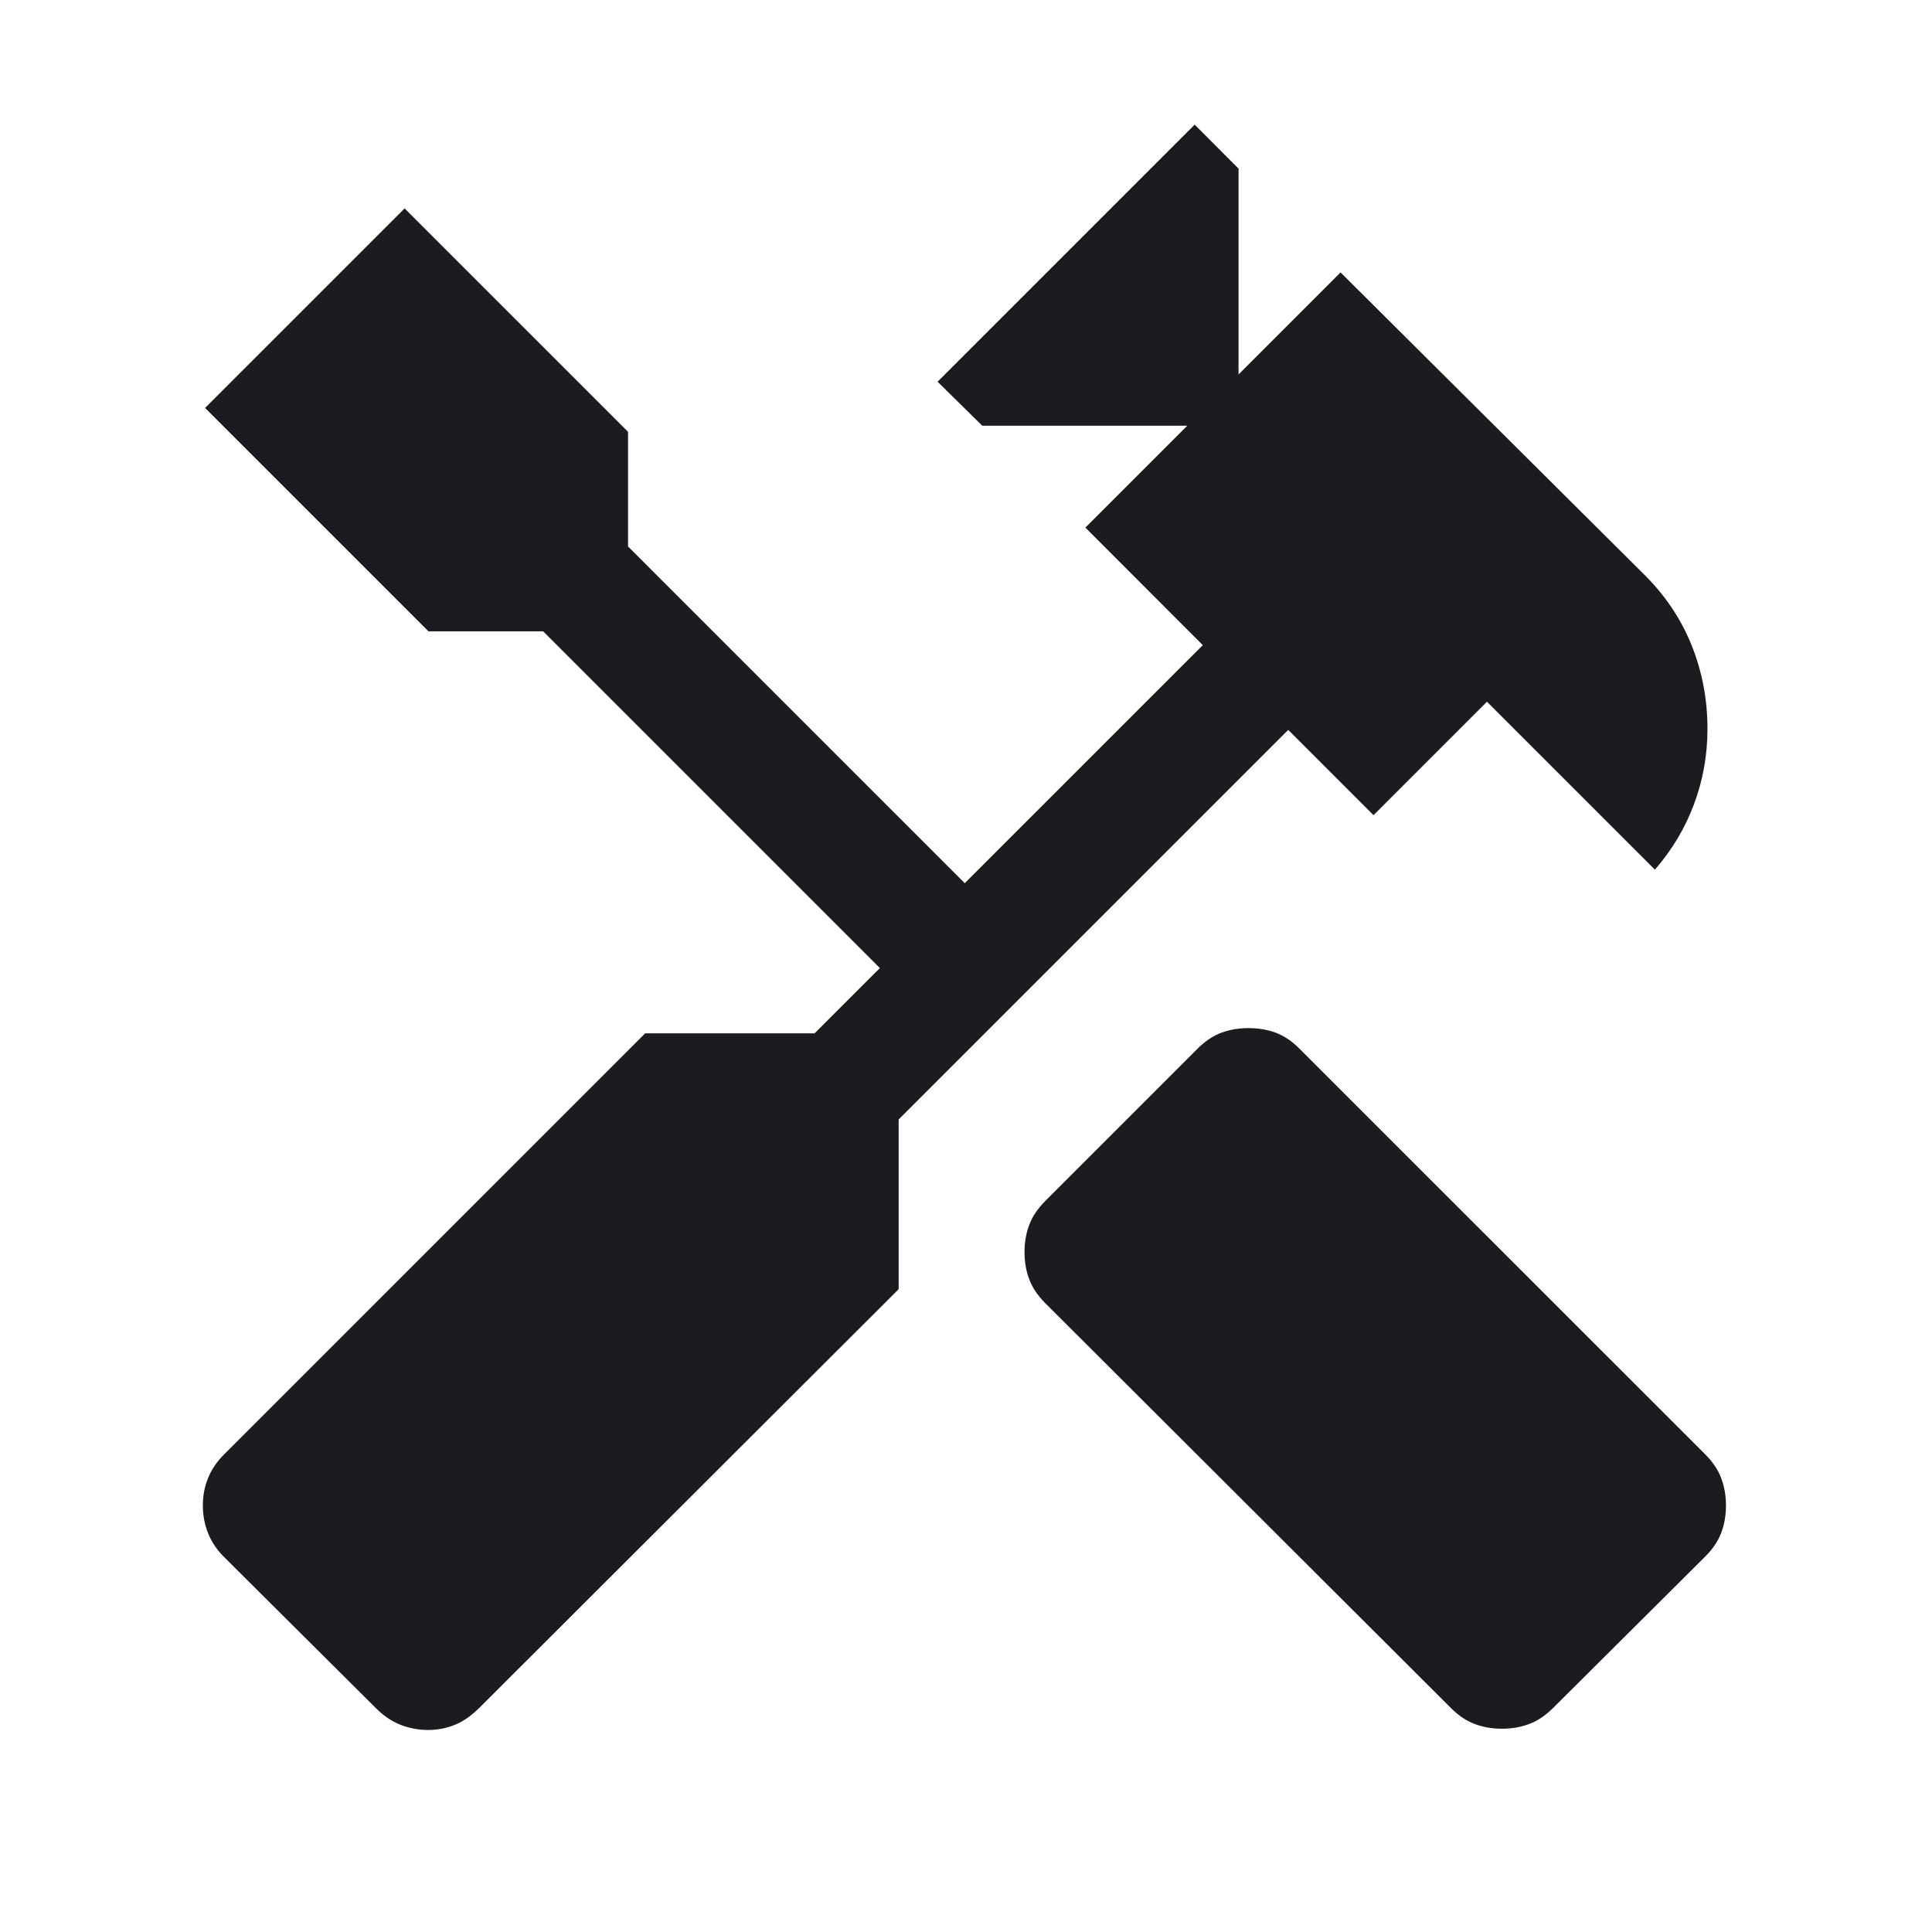 <svg width="14" height="14" viewBox="0 0 14 14" fill="none" xmlns="http://www.w3.org/2000/svg">
<mask id="mask0_7541_22441" style="mask-type:alpha" maskUnits="userSpaceOnUse" x="0" y="0" width="14" height="14">
<rect width="14" height="14" fill="#D9D9D9"/>
</mask>
<g mask="url(#mask0_7541_22441)">
<path d="M10.884 12.527C10.813 12.527 10.748 12.516 10.687 12.493C10.627 12.471 10.569 12.432 10.515 12.378L7.573 9.442C7.519 9.387 7.48 9.33 7.458 9.269C7.435 9.209 7.424 9.143 7.424 9.073C7.424 9.003 7.435 8.937 7.458 8.877C7.48 8.816 7.519 8.759 7.573 8.704L8.678 7.599C8.733 7.544 8.79 7.506 8.851 7.483C8.912 7.461 8.977 7.45 9.047 7.45C9.118 7.45 9.183 7.461 9.244 7.483C9.304 7.506 9.362 7.544 9.416 7.599L12.358 10.54C12.412 10.595 12.451 10.652 12.473 10.713C12.496 10.774 12.507 10.839 12.507 10.909C12.507 10.98 12.496 11.045 12.473 11.106C12.451 11.166 12.412 11.224 12.358 11.278L11.253 12.378C11.198 12.432 11.141 12.471 11.08 12.493C11.019 12.516 10.954 12.527 10.884 12.527ZM3.102 12.536C3.031 12.536 2.965 12.523 2.901 12.498C2.837 12.473 2.778 12.432 2.724 12.378L1.628 11.287C1.573 11.233 1.533 11.174 1.508 11.11C1.482 11.047 1.47 10.98 1.47 10.909C1.47 10.839 1.482 10.773 1.508 10.71C1.533 10.648 1.573 10.589 1.628 10.535L4.675 7.488H5.903L6.376 7.015L3.936 4.575H3.105L1.486 2.956L2.932 1.51L4.551 3.129V3.96L6.991 6.4L8.716 4.675L7.865 3.823L8.603 3.085H7.118L6.794 2.766L8.657 0.903L8.975 1.222V2.713L9.714 1.974L11.908 4.157C12.062 4.308 12.178 4.479 12.256 4.671C12.334 4.863 12.373 5.067 12.373 5.281C12.373 5.47 12.341 5.651 12.276 5.826C12.211 6.001 12.116 6.159 11.992 6.302L10.775 5.085L9.953 5.907L9.335 5.289L6.512 8.112V9.342L3.471 12.378C3.416 12.432 3.359 12.473 3.298 12.498C3.237 12.523 3.172 12.536 3.102 12.536Z" fill="#1C1B1F"/>
</g>
</svg>
